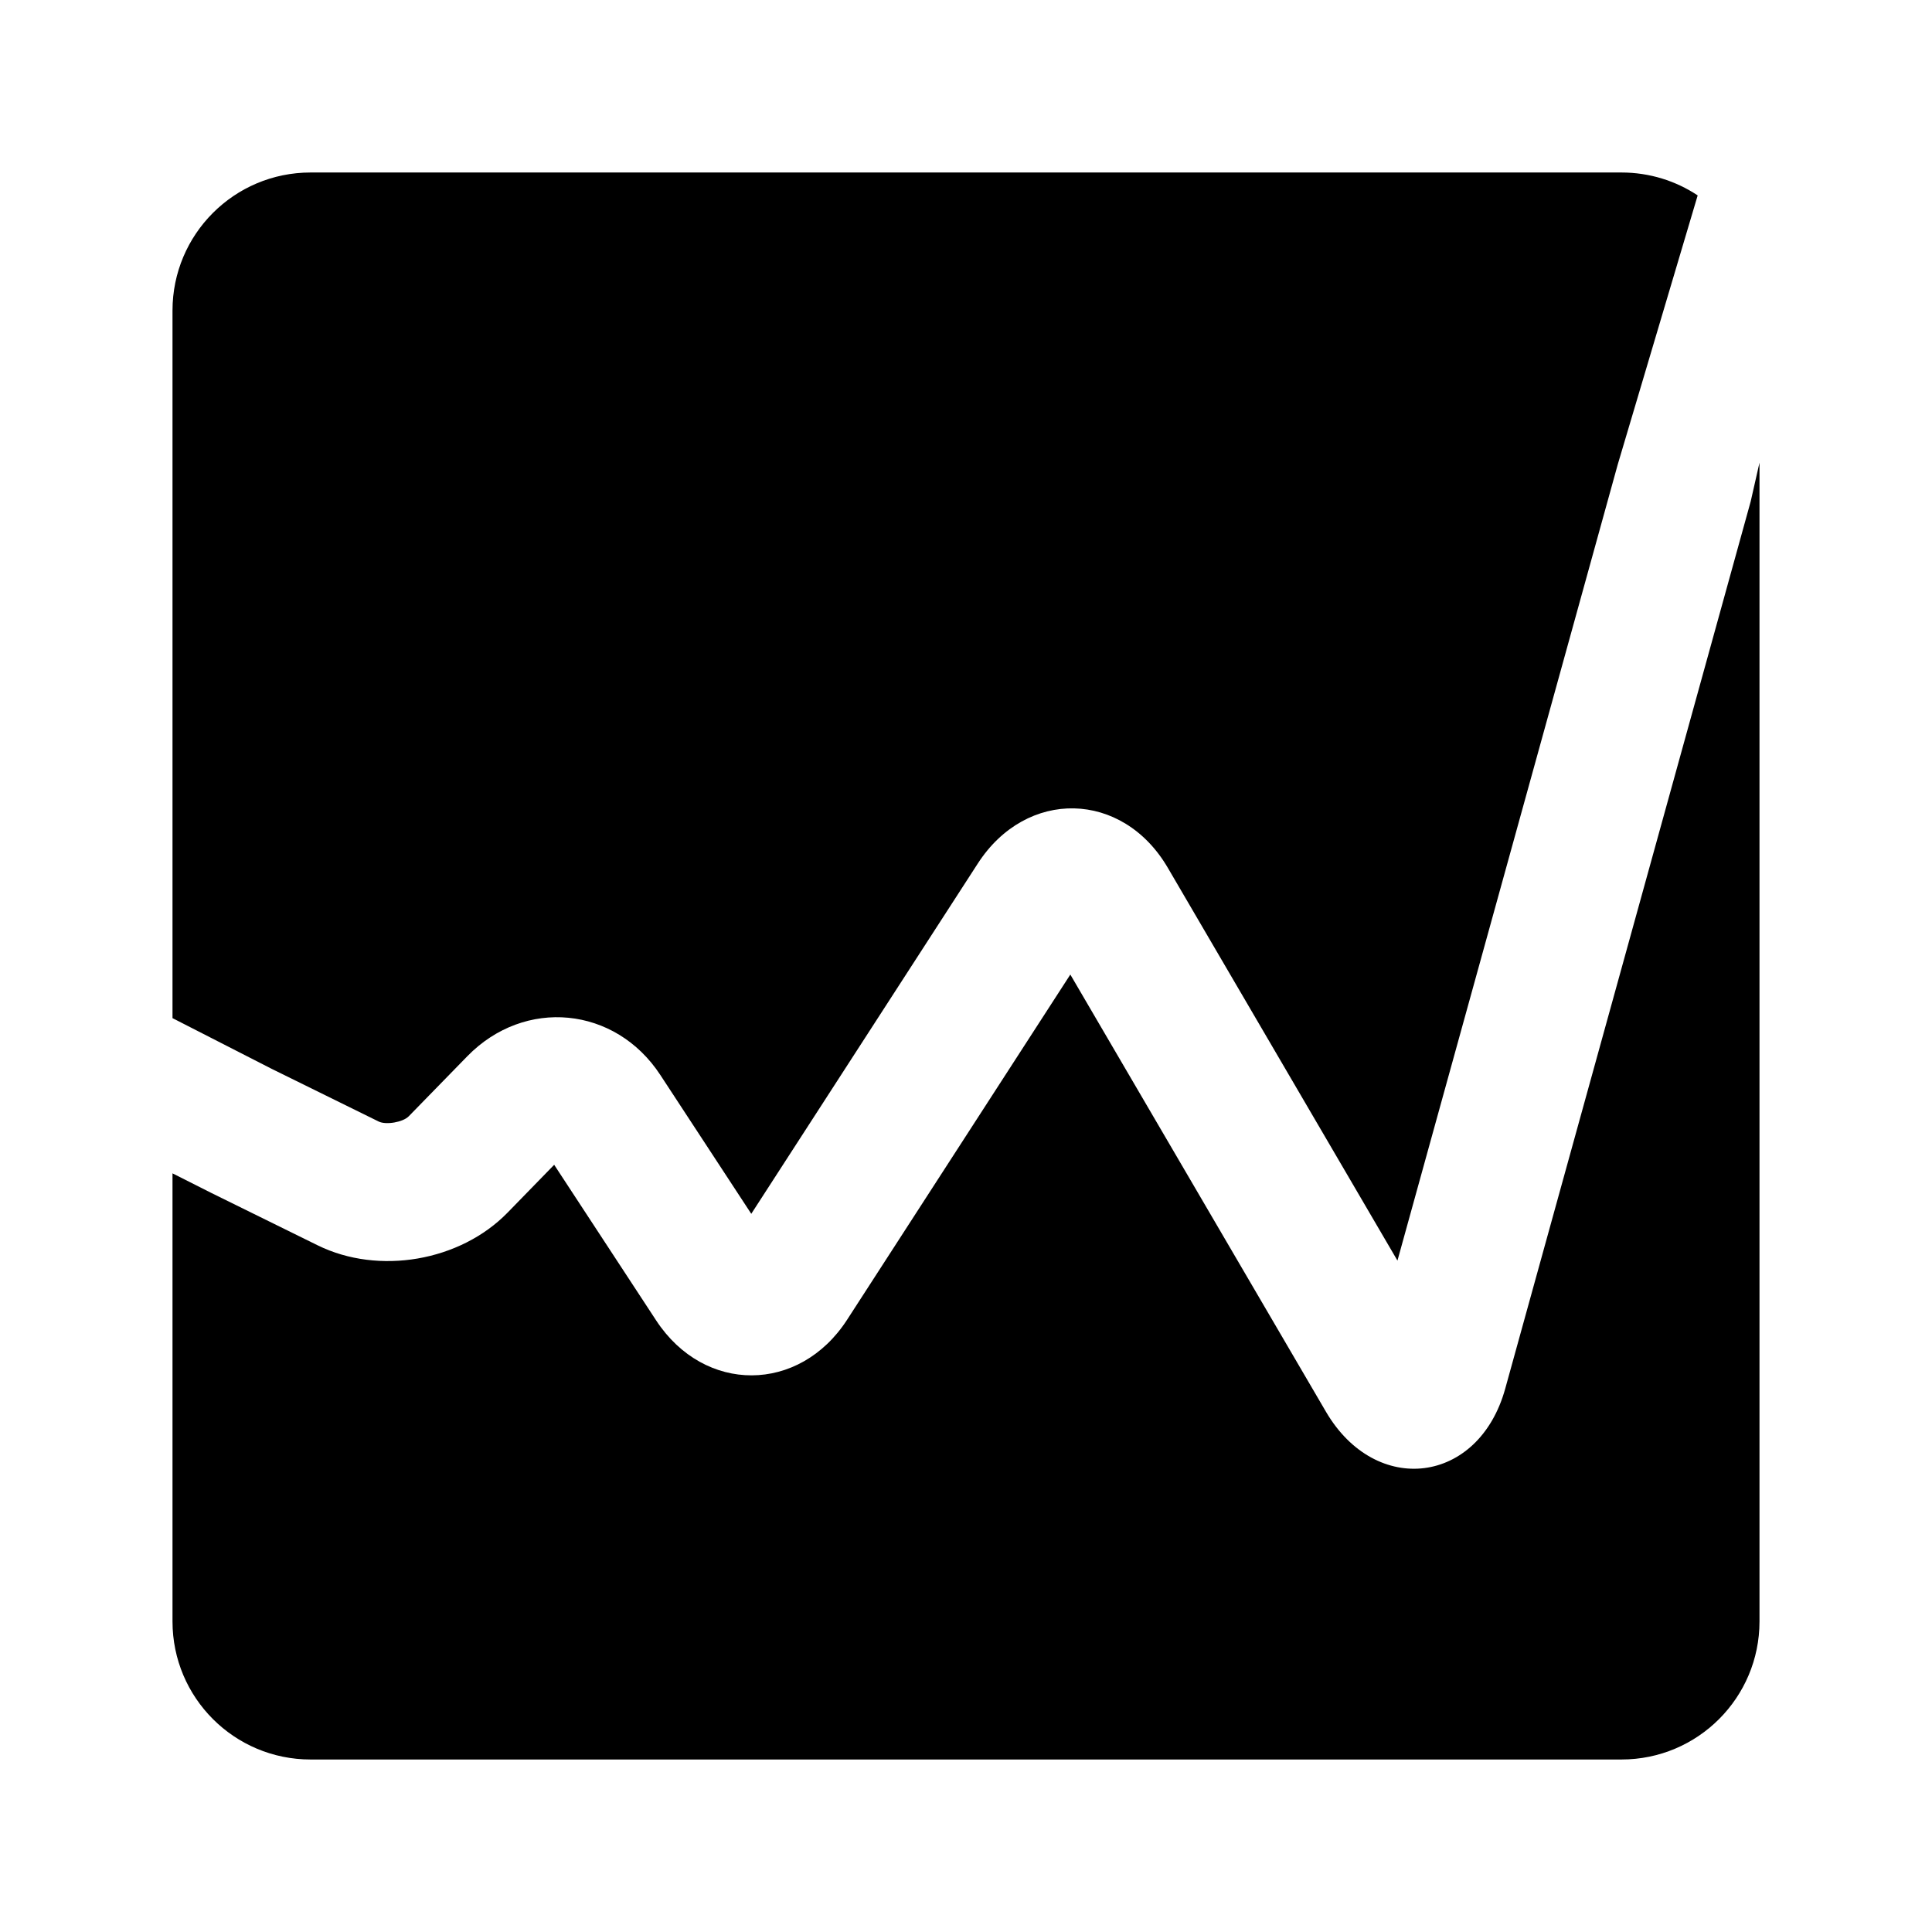 <svg xmlns="http://www.w3.org/2000/svg" width="56" height="56" viewBox="0 0 56 56">
  <path d="M44.208,0.664 L41.89,8.467 L35.506,31.539 L28.848,20.151 C27.536,17.909 24.753,17.848 23.343,20.028 L16.776,30.183 L14.14,26.159 C12.834,24.165 10.208,23.911 8.544,25.617 L6.847,27.357 C6.68,27.528 6.189,27.613 5.976,27.508 L2.883,25.985 L-2.22044605e-16,24.511 L0,4.002 C0,1.792 1.789,0 4.002,0 L41.998,0 C42.815,0 43.575,0.244 44.208,0.664 L44.208,0.664 Z M46,8.41 L46,41.998 C46,44.208 44.211,46 41.998,46 L4.002,46 C1.792,46 -2.22044605e-16,44.211 -2.22044605e-16,41.998 L-2.22044605e-16,29.01 L1.117,29.574 L4.209,31.097 C5.976,31.966 8.336,31.56 9.711,30.15 L11.063,28.762 L14.018,33.272 C15.416,35.406 18.17,35.393 19.554,33.253 L26.024,23.248 L33.433,35.919 C34.881,38.394 37.862,38.025 38.63,35.25 L45.745,9.533 L46,8.41 Z" transform="translate(5 5)"/>
</svg>
